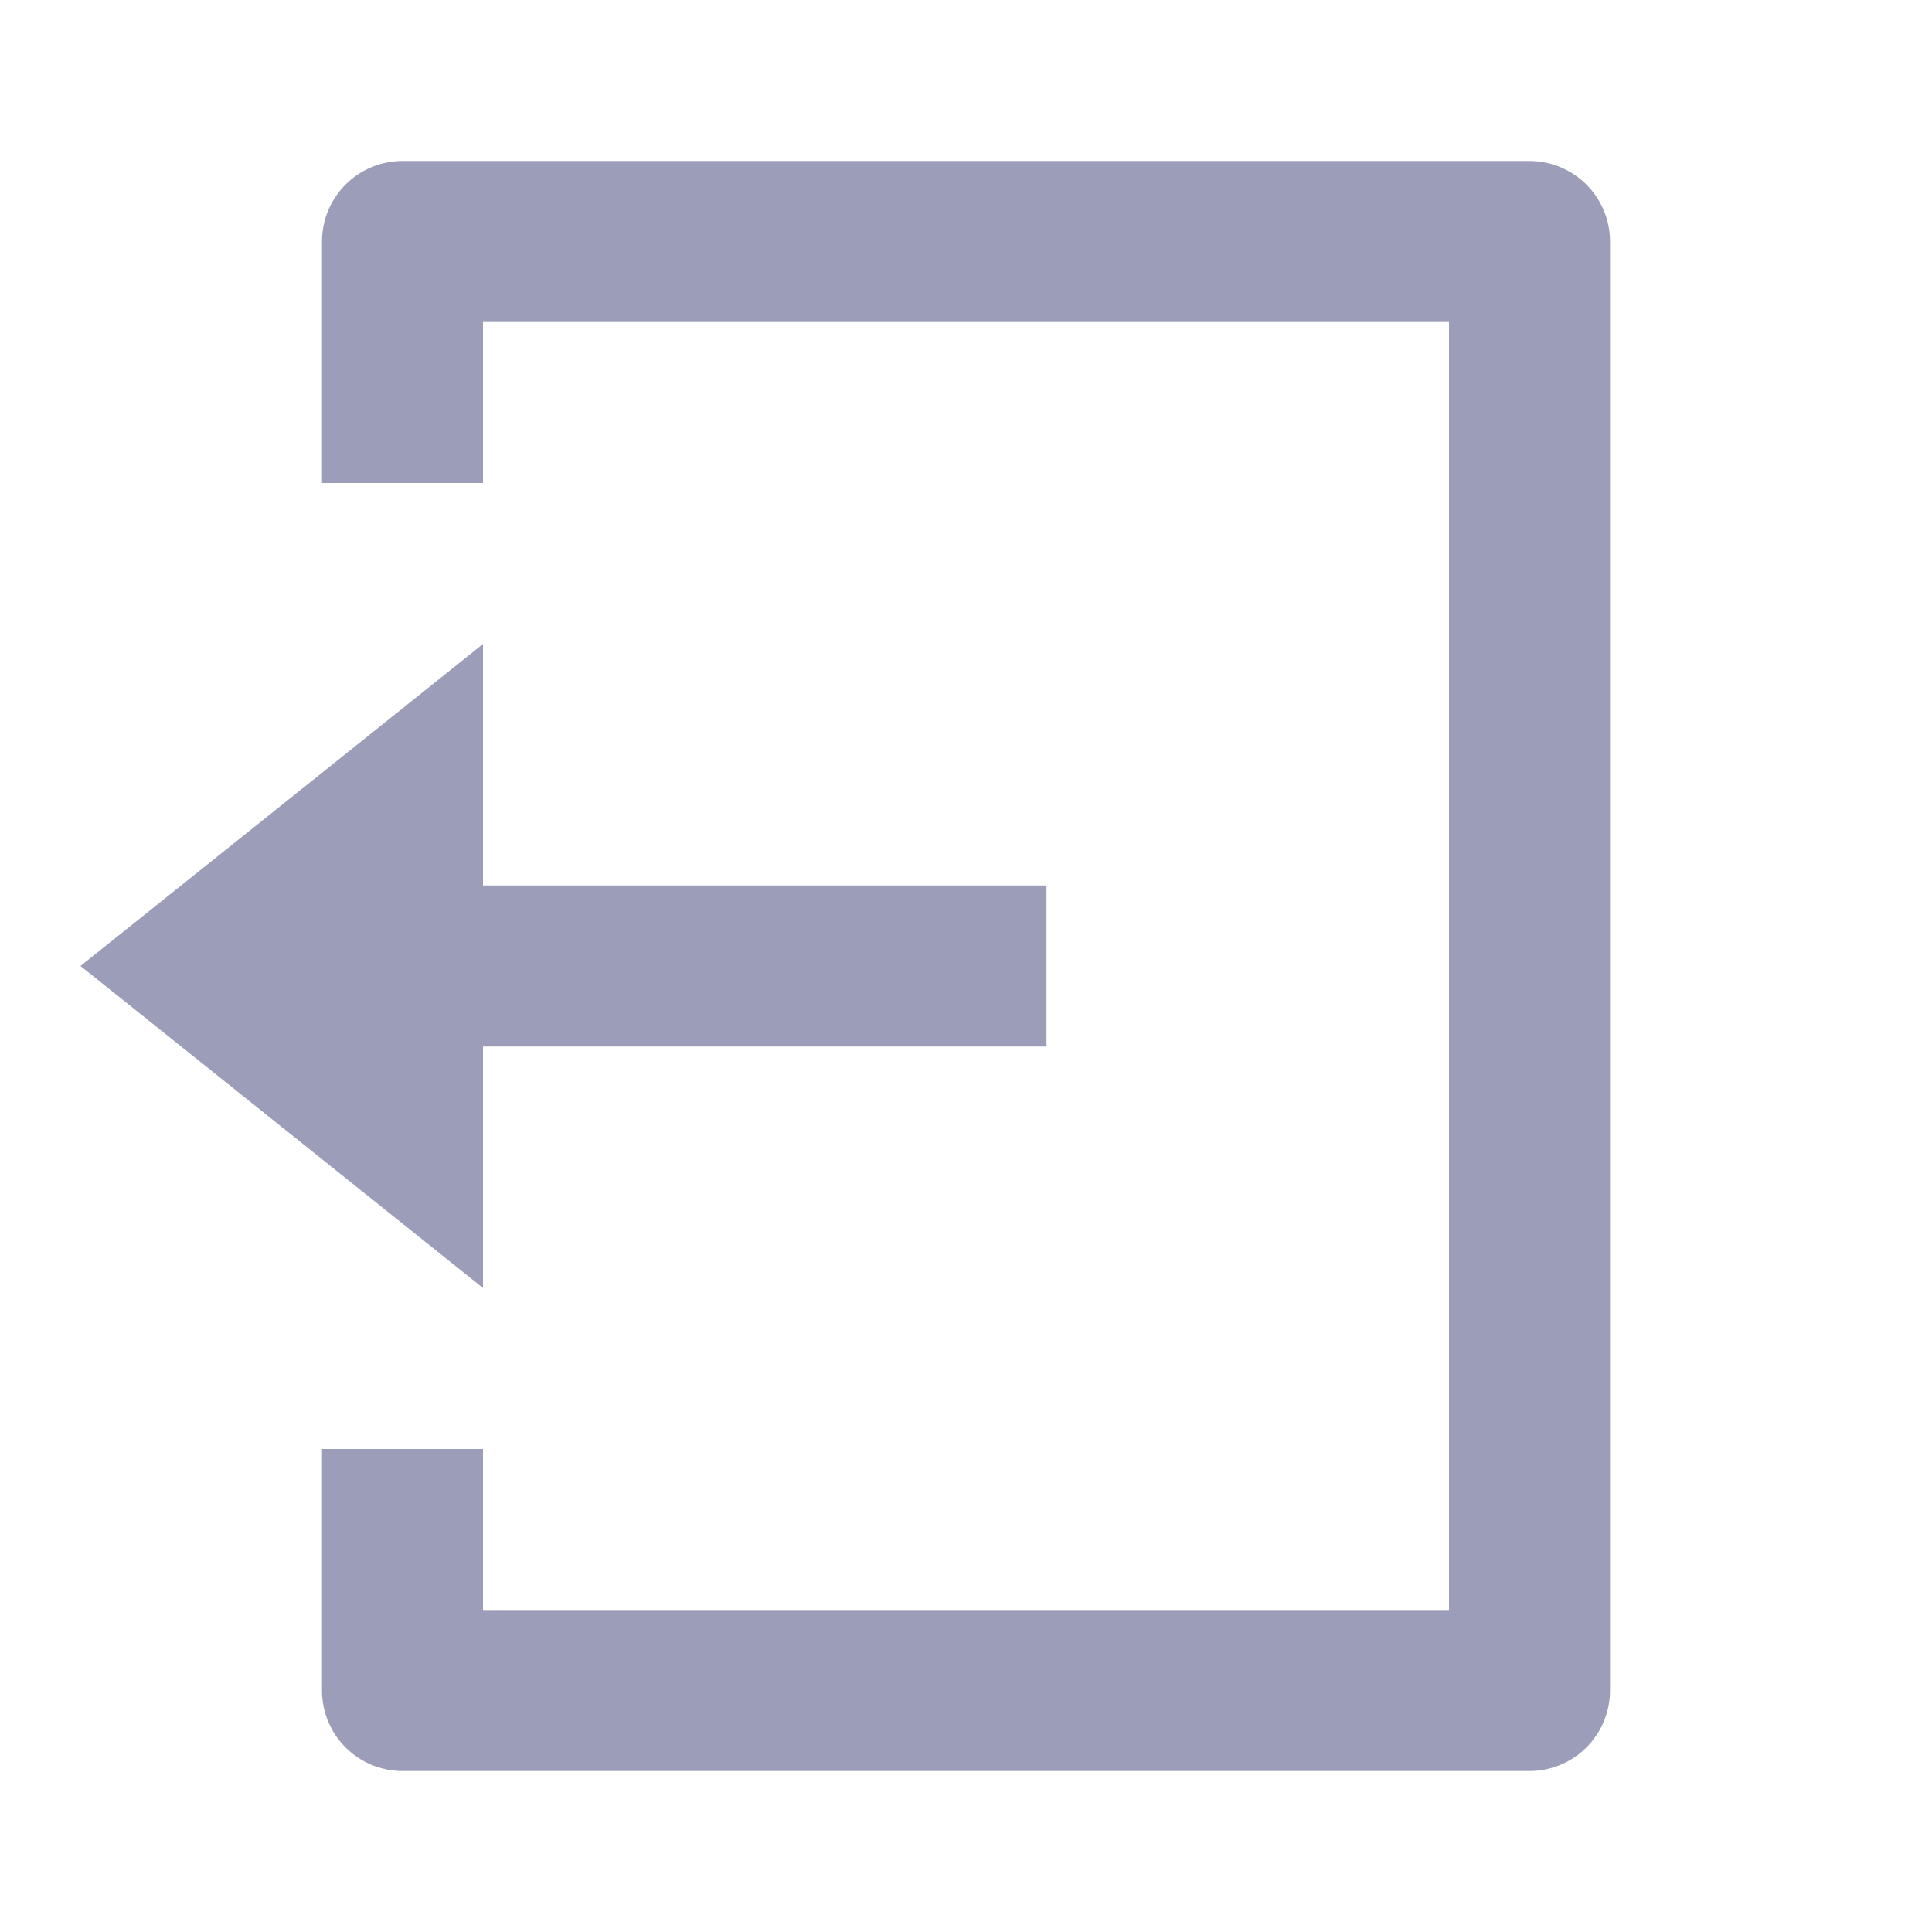 <svg data-name="Component 67 – 3" xmlns="http://www.w3.org/2000/svg" width="24" height="24" viewBox="0 0 24 24">
    <path data-name="Path 43052" d="M0 898h24v24H0z" transform="translate(0 -898)" style="fill:none"/>
    <path data-name="Path 43053" d="M6 918v-2H4v3a1 1 0 0 0 1 1h14a1 1 0 0 0 1-1v-18a1 1 0 0 0-1-1H5a1 1 0 0 0-1 1v3h2v-2h12v16zm7-9H6v-3l-5 4 5 4v-3h7z" transform="translate(0 -898)" style="fill:#9c9eb9;fill-rule:evenodd"/>
</svg>
